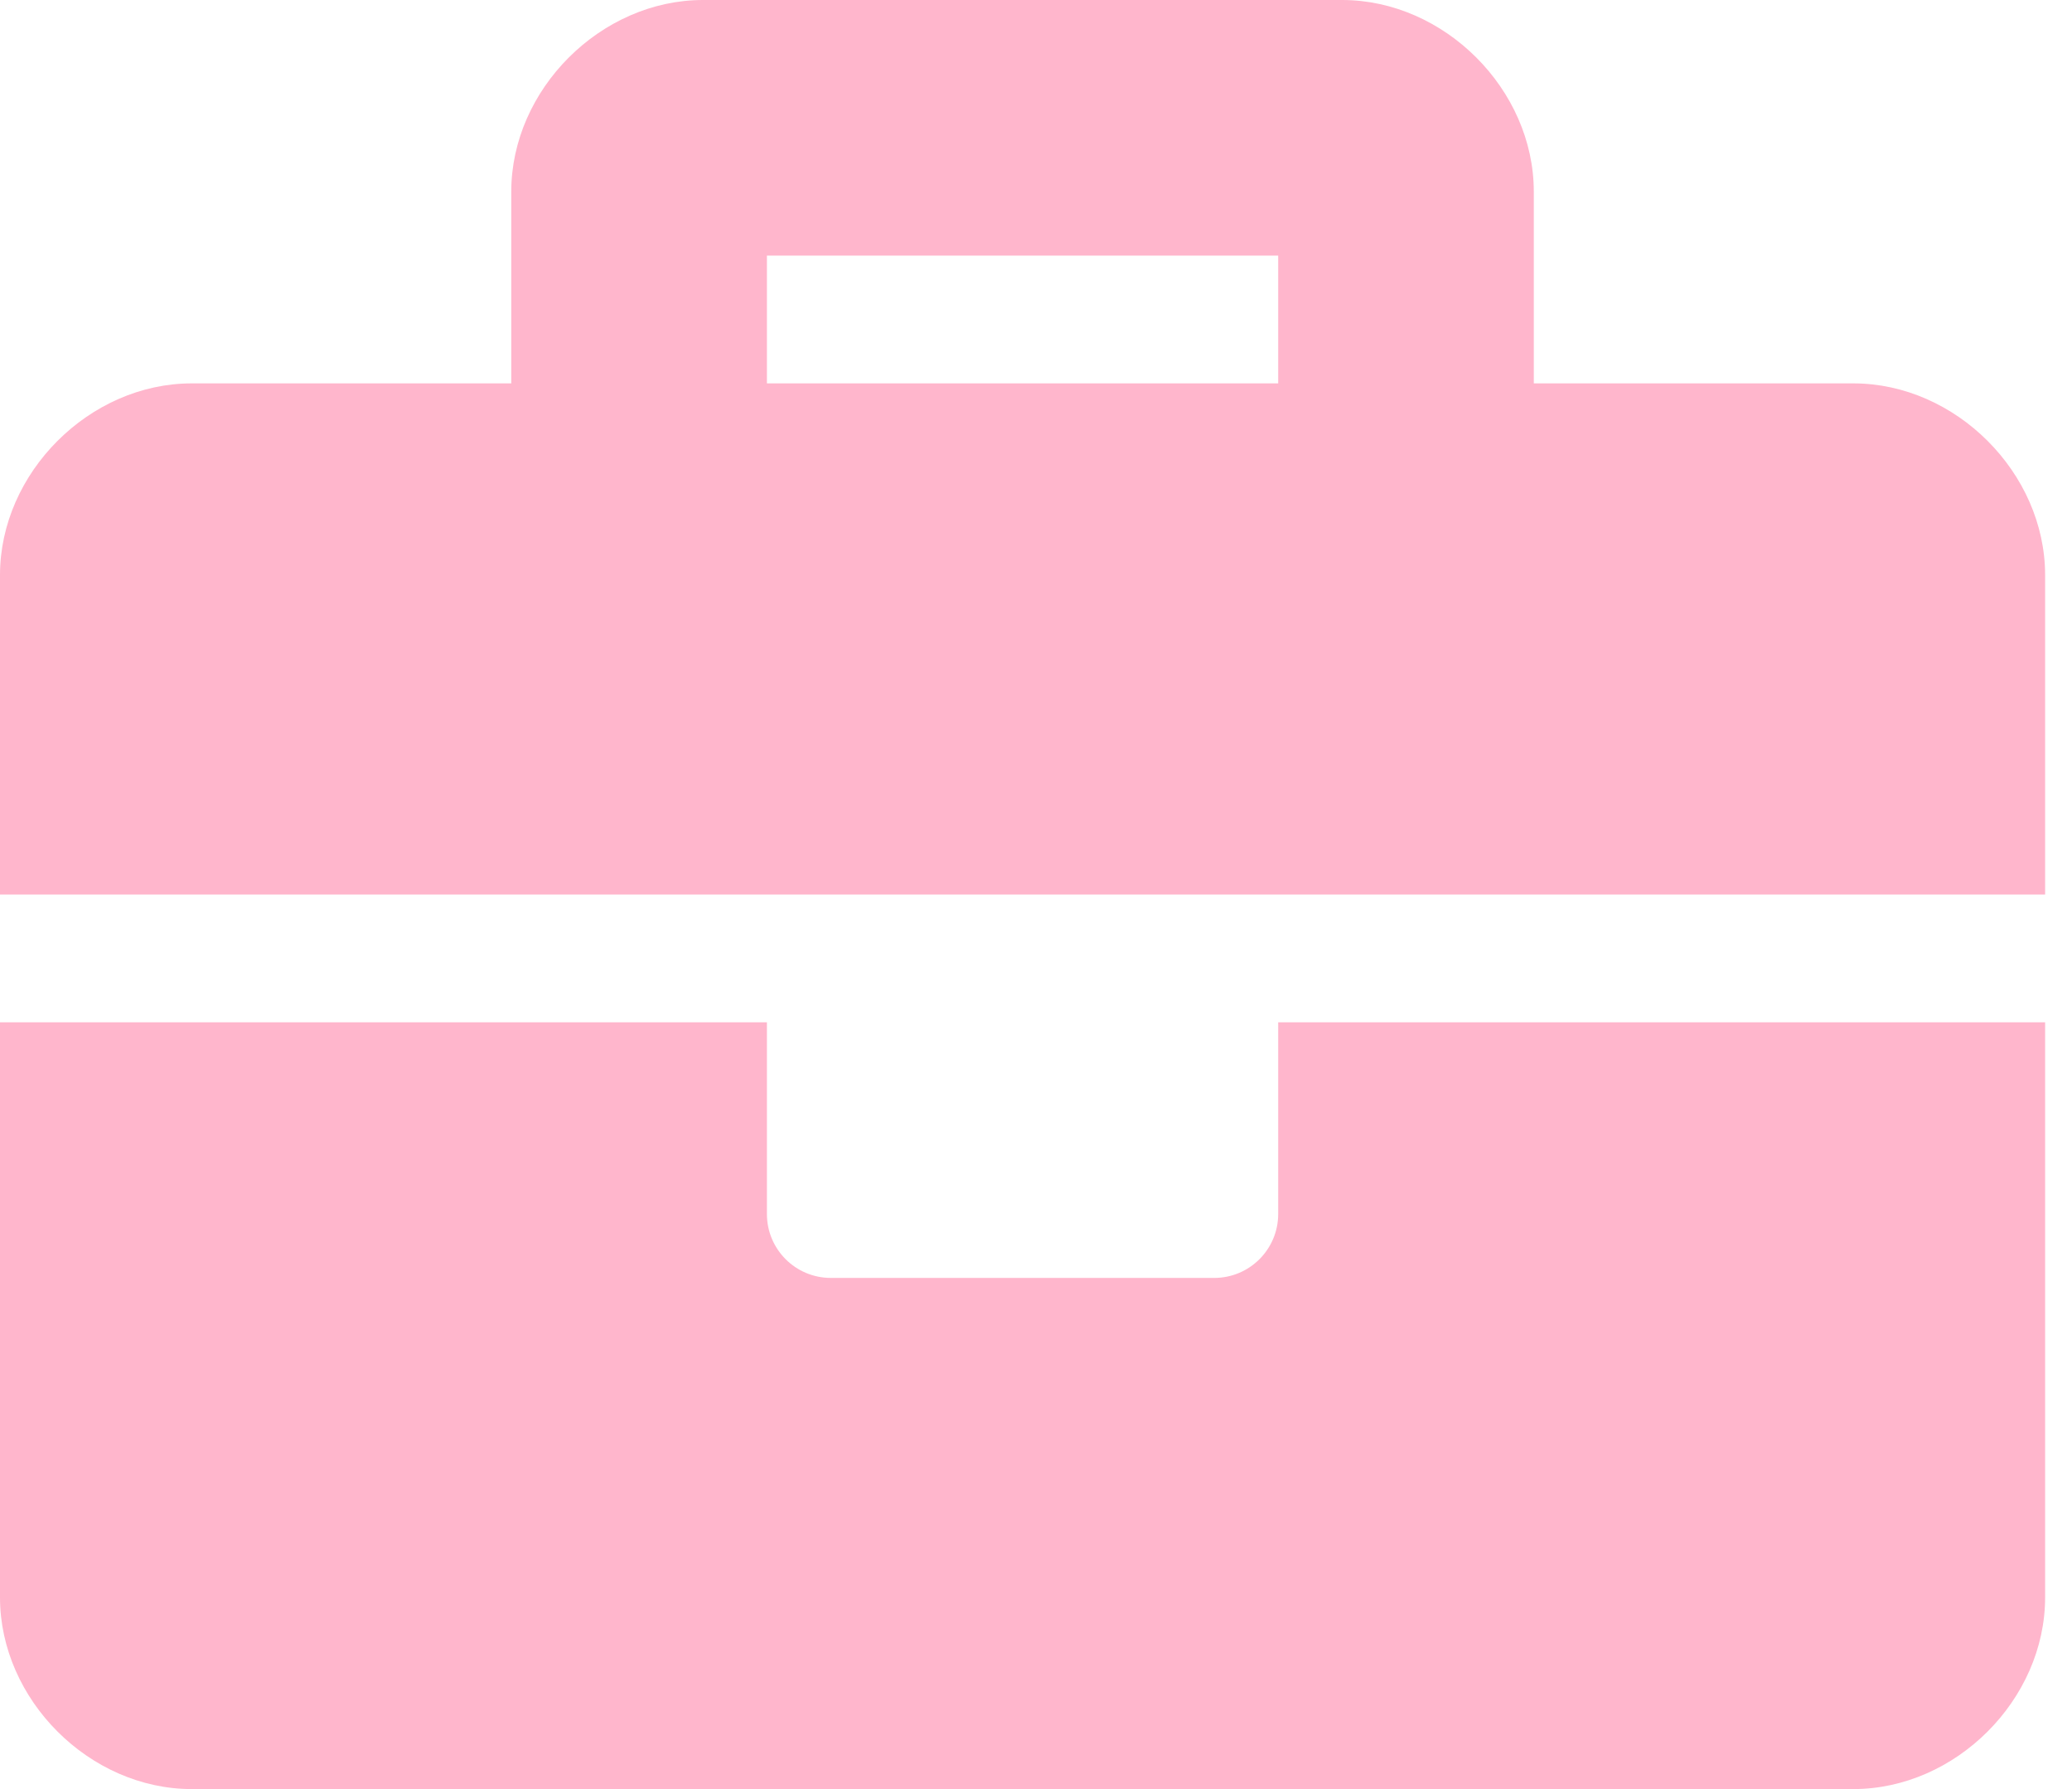 <svg width="44" height="38" viewBox="0 0 44 38" fill="none" xmlns="http://www.w3.org/2000/svg">
<path d="M27.143 25.786C27.143 26.535 26.535 27.143 25.786 27.143H17.643C16.893 27.143 16.286 26.535 16.286 25.786V21.714H0V33.929C0 36.1 1.9 38 4.071 38H39.357C41.529 38 43.429 36.1 43.429 33.929V21.714H27.143V25.786ZM39.357 8.143H32.571V4.071C32.571 1.9 30.671 0 28.5 0H14.929C12.757 0 10.857 1.9 10.857 4.071V8.143H4.071C1.9 8.143 0 10.043 0 12.214V19H43.429V12.214C43.429 10.043 41.529 8.143 39.357 8.143ZM27.143 8.143H16.286V5.429H27.143V8.143Z" fill="#FFB6CC"/>
</svg>
